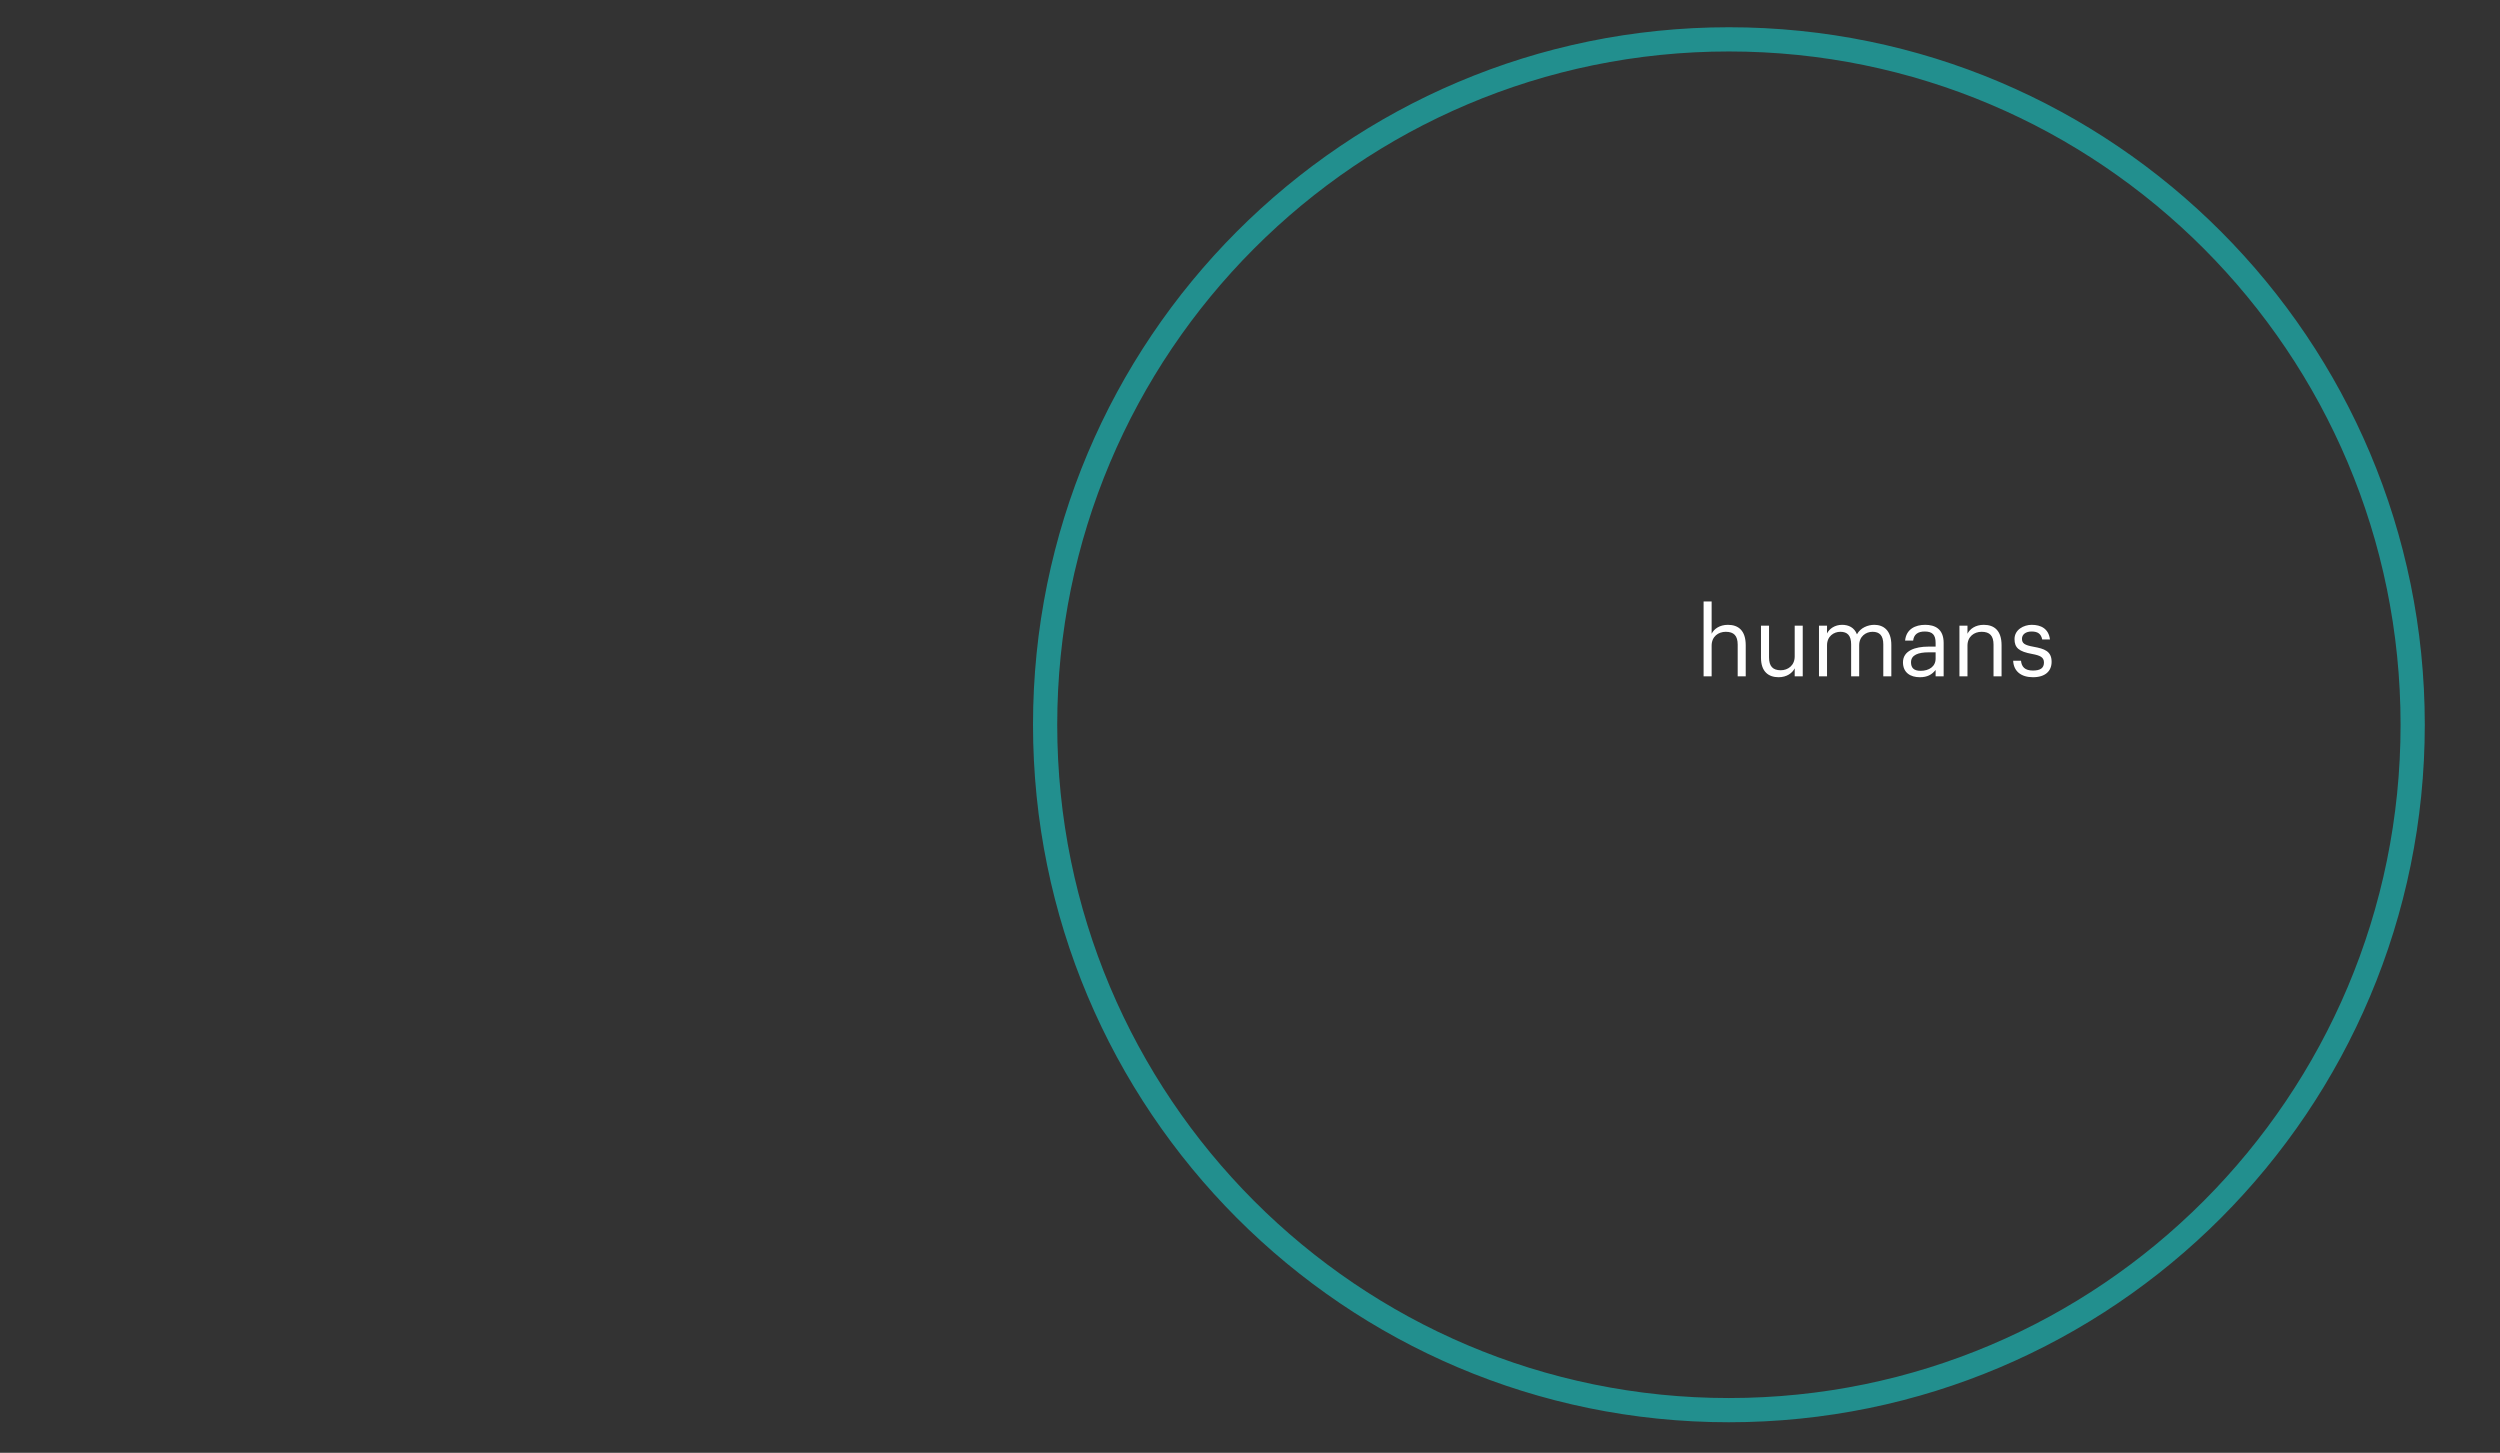 <svg width="413" height="240" viewBox="0 0 413 240" fill="none" xmlns="http://www.w3.org/2000/svg">
<rect x="0" y="0" width="413" height="240" fill="#333333" stroke="none"/>
<path opacity="0.72" d="M398.575 119.729C398.575 182.267 347.996 232.956 285.614 232.956C223.232 232.956 172.654 182.267 172.654 119.729C172.654 57.191 223.232 6.502 285.614 6.502C347.996 6.502 398.575 57.191 398.575 119.729Z" stroke="#1DB3B2" stroke-width="4"/>
<path d="M281.434 111.733H282.762V106.661C282.762 105.157 283.866 104.373 285.098 104.373C286.442 104.373 287.066 105.029 287.066 106.501V111.733H288.394V106.597C288.394 104.165 287.178 103.221 285.45 103.221C284.074 103.221 283.146 103.909 282.762 104.693V99.365H281.434V111.733ZM293.828 111.877C295.172 111.877 296.1 111.189 296.484 110.405V111.733H297.812V103.365H296.484V108.437C296.484 109.941 295.364 110.725 294.18 110.725C292.868 110.725 292.244 110.069 292.244 108.597V103.365H290.916V108.661C290.916 110.965 292.164 111.877 293.828 111.877ZM300.496 111.733H301.824V106.613C301.824 105.109 302.944 104.373 304.032 104.373C305.184 104.373 305.808 104.981 305.808 106.453V111.733H307.136V106.613C307.136 105.109 308.256 104.373 309.344 104.373C310.496 104.373 311.12 104.981 311.12 106.453V111.733H312.448V106.549C312.448 104.117 311.136 103.221 309.632 103.221C308.592 103.221 307.344 103.701 306.768 104.789C306.336 103.669 305.392 103.221 304.32 103.221C303.12 103.221 302.208 103.861 301.824 104.645V103.365H300.496V111.733ZM317.155 111.877C318.387 111.877 319.139 111.461 319.763 110.677V111.733H321.091V106.213C321.091 103.877 319.635 103.221 318.035 103.221C316.419 103.221 314.899 103.925 314.723 105.829H316.051C316.179 104.805 316.819 104.325 317.971 104.325C319.251 104.325 319.763 104.885 319.763 106.213V106.821H318.563C316.419 106.821 314.371 107.477 314.371 109.413C314.371 111.125 315.603 111.877 317.155 111.877ZM317.283 110.821C316.115 110.821 315.699 110.277 315.699 109.413C315.699 108.181 316.931 107.765 318.611 107.765H319.763V108.805C319.763 110.101 318.691 110.821 317.283 110.821ZM323.699 111.733H325.027V106.661C325.027 105.157 326.131 104.373 327.363 104.373C328.707 104.373 329.331 105.029 329.331 106.501V111.733H330.659V106.597C330.659 104.165 329.443 103.221 327.715 103.221C326.339 103.221 325.411 103.909 325.027 104.693V103.365H323.699V111.733ZM335.854 111.877C337.886 111.877 338.926 110.853 338.926 109.333C338.926 107.557 337.71 107.173 335.982 106.853C334.446 106.581 334.03 106.277 334.03 105.525C334.03 104.805 334.654 104.325 335.614 104.325C336.67 104.325 337.182 104.725 337.374 105.637H338.654C338.43 103.829 337.134 103.221 335.63 103.221C334.318 103.221 332.798 104.021 332.798 105.573C332.798 107.029 333.534 107.637 335.71 108.037C337.006 108.277 337.662 108.565 337.662 109.445C337.662 110.341 337.102 110.773 335.838 110.773C334.494 110.773 333.966 110.149 333.87 109.157H332.574C332.654 110.869 333.854 111.877 335.854 111.877Z" fill="white"/>
</svg>
